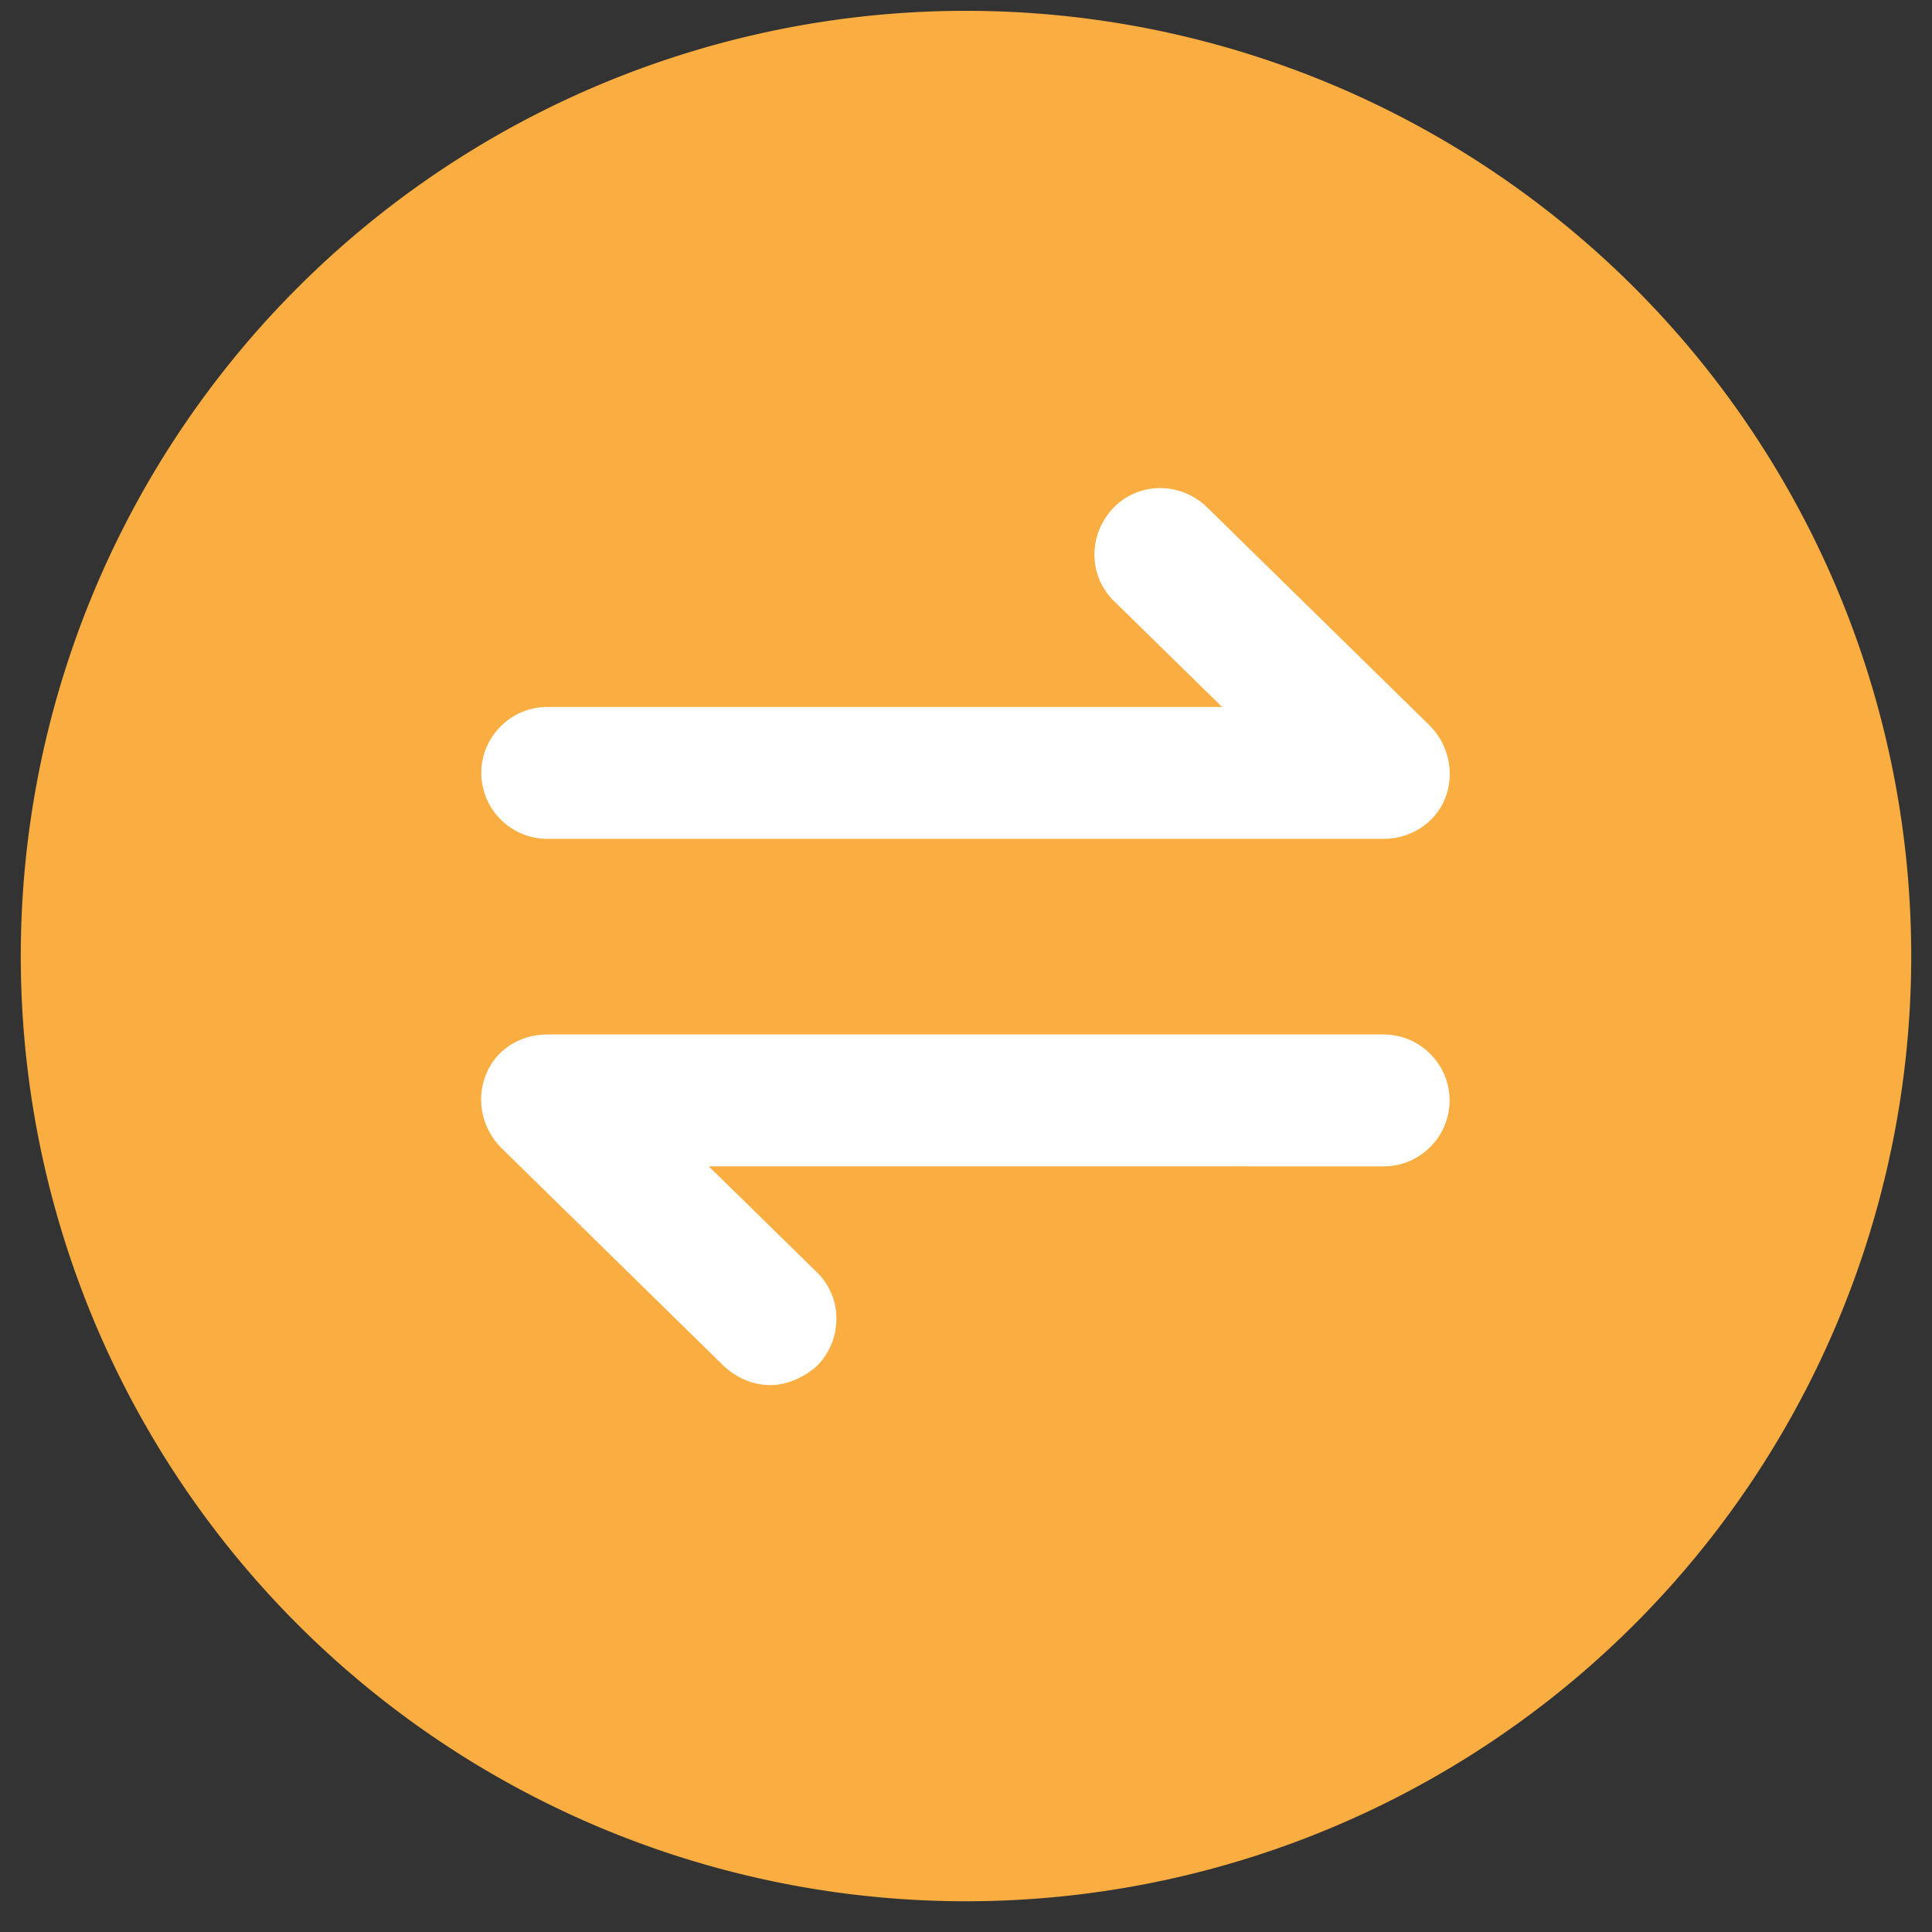 <?xml version="1.0" standalone="no"?><!DOCTYPE svg PUBLIC "-//W3C//DTD SVG 1.1//EN" "http://www.w3.org/Graphics/SVG/1.1/DTD/svg11.dtd"><svg t="1679311267036" class="icon" viewBox="0 0 1024 1024" version="1.1" xmlns="http://www.w3.org/2000/svg" p-id="3645" xmlns:xlink="http://www.w3.org/1999/xlink" width="72" height="72"><rect x="0" y="0" width="1024" height="1024" fill="#333333" stroke="none"/><path d="M512 506.721m-500.986 0a500.986 500.986 0 1 0 1001.973 0 500.986 500.986 0 1 0-1001.973 0Z" fill="#faad40" p-id="3646"></path><path d="M733.366 444.609H290.051c-19.224 0-34.953-15.729-34.953-34.953s15.729-34.953 34.953-34.953h357.681l-57.089-55.924c-13.981-13.398-13.981-35.535-0.583-49.516 13.398-13.981 35.535-13.981 49.516-0.583l118.256 115.926c9.903 9.903 13.398 25.049 8.156 38.448S747.347 444.609 733.366 444.609zM408.307 734.133c-8.738 0-17.476-3.495-24.467-9.903l-118.256-115.926c-9.903-9.903-13.398-25.049-8.156-38.448s18.059-21.554 32.622-21.554H733.366c19.224 0 34.953 15.729 34.953 34.953s-15.729 34.953-34.953 34.953H375.685l57.089 55.924c13.981 13.398 13.981 35.535 0.583 49.516-6.991 6.408-16.311 10.486-25.049 10.486z" fill="#FFFFFF" p-id="3647"></path></svg>